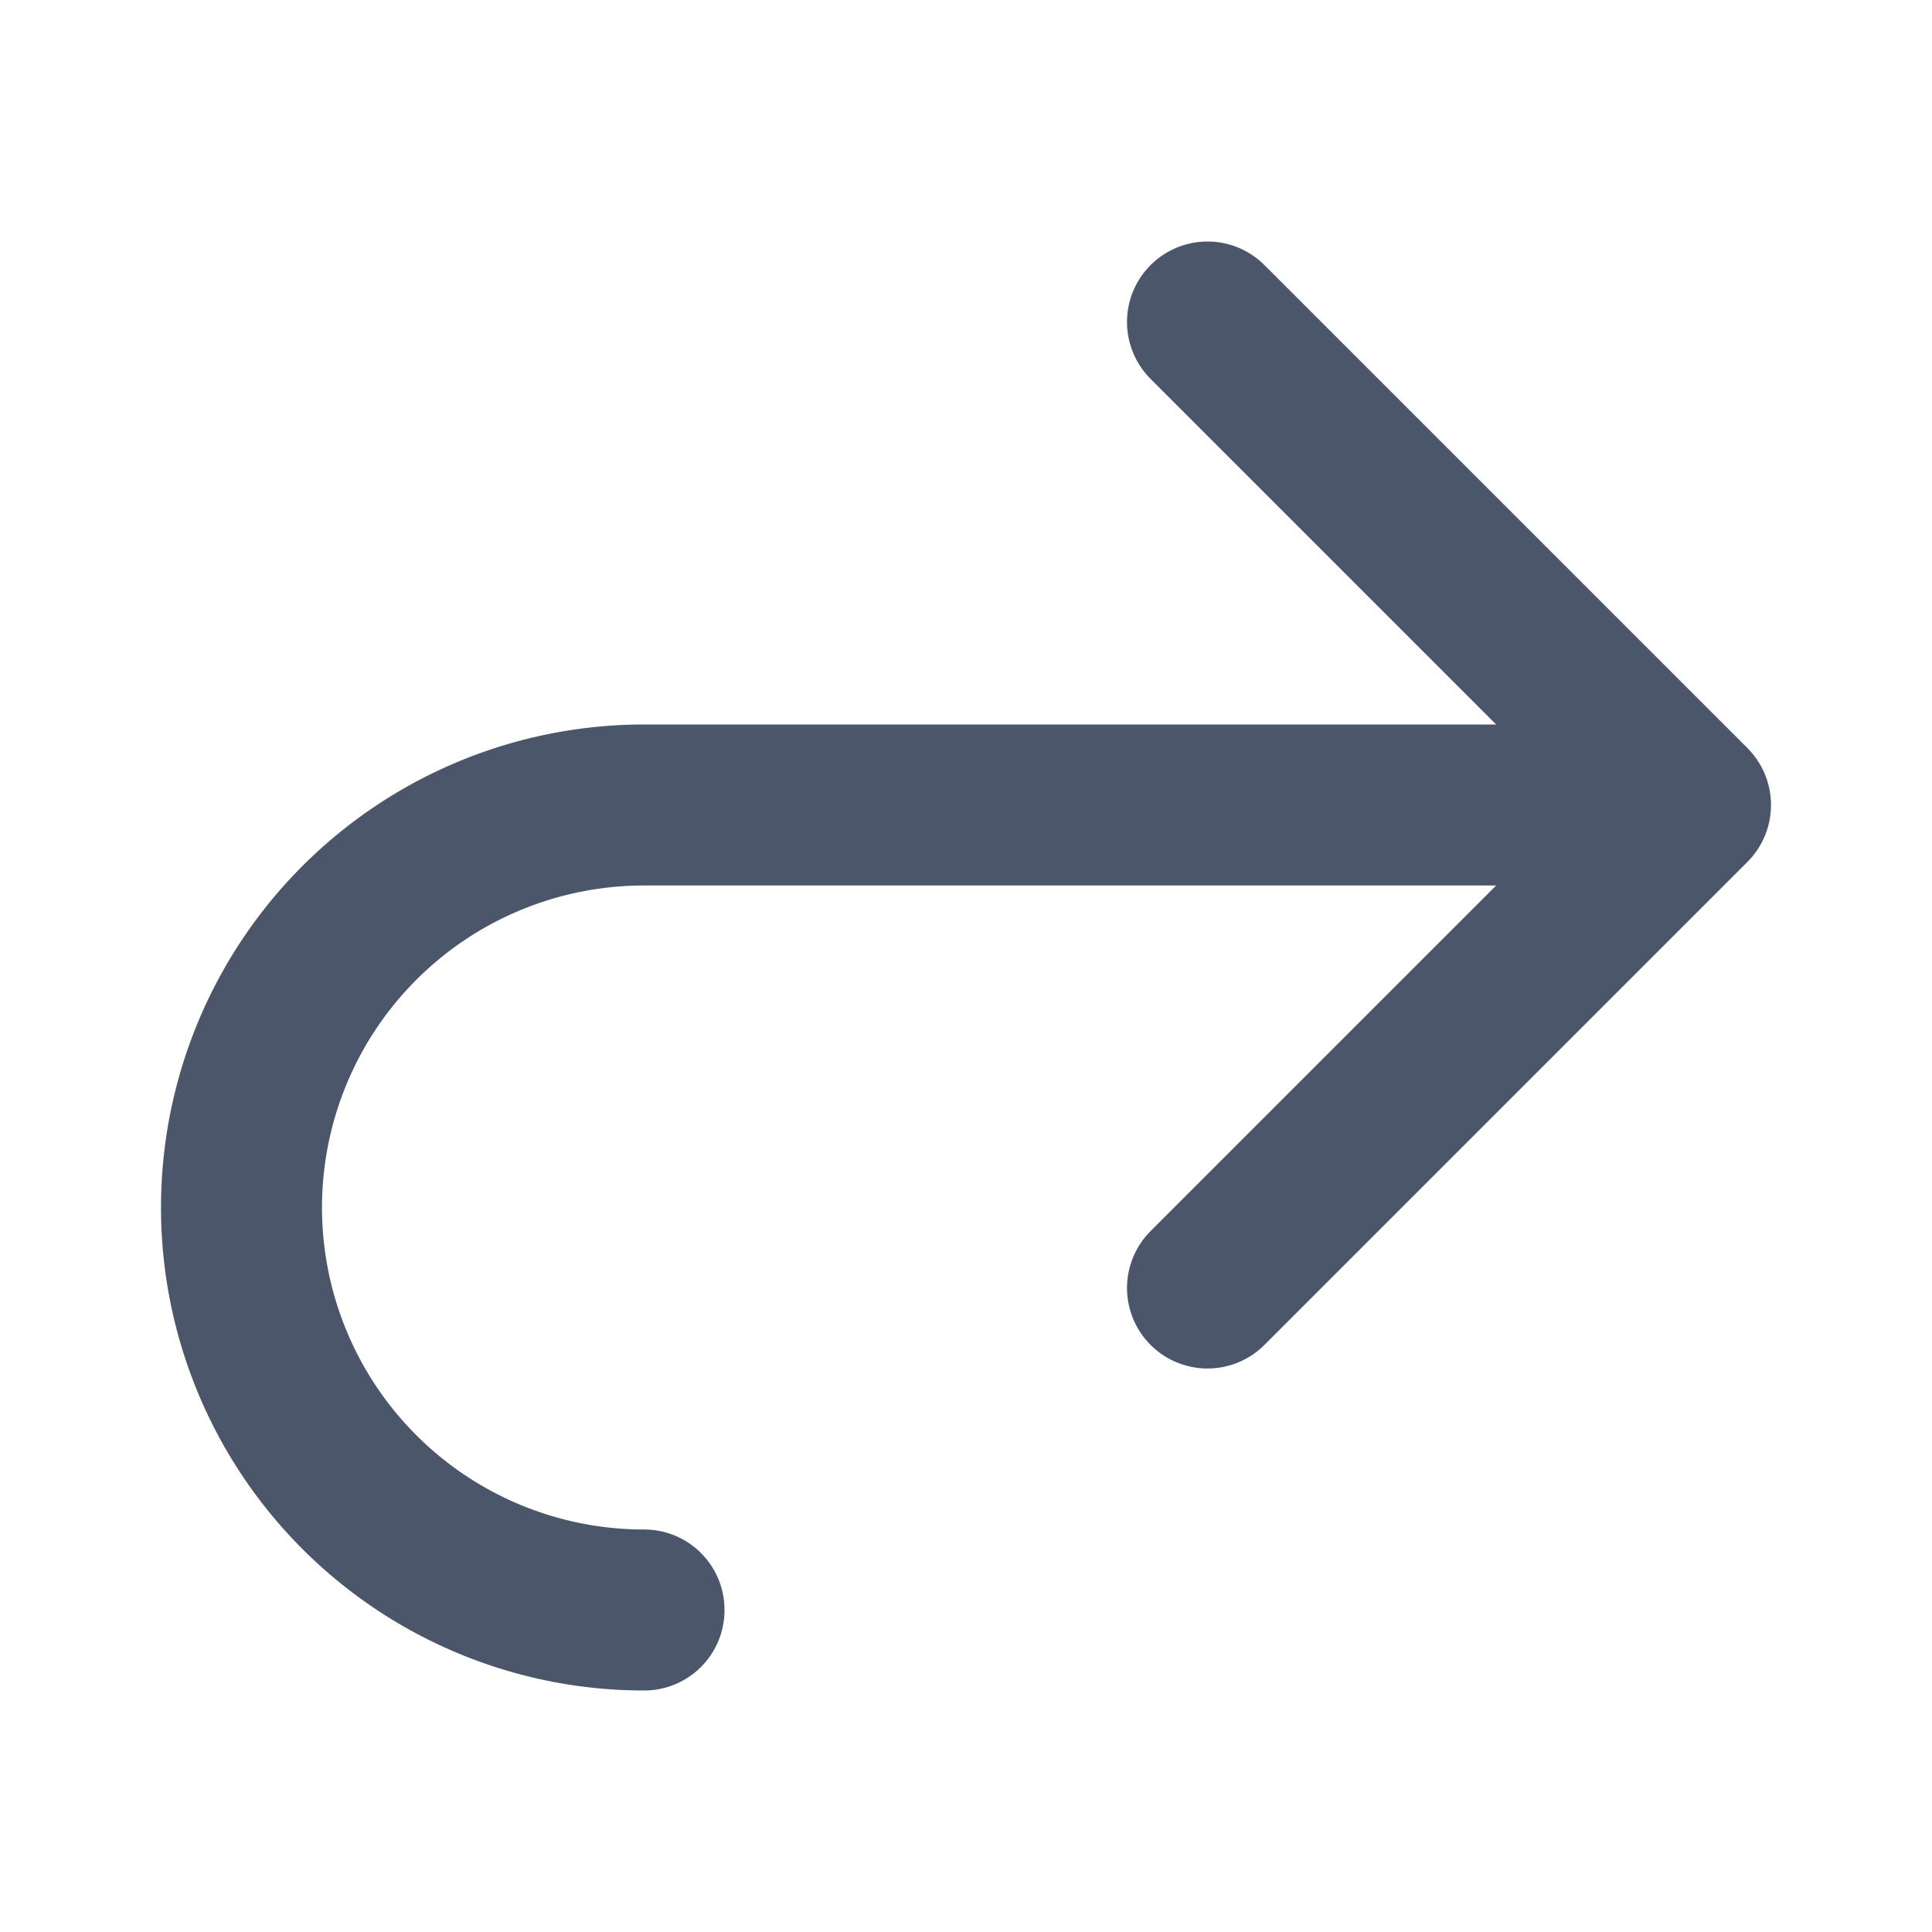 <?xml version="1.0" encoding="UTF-8" standalone="no"?>
<svg
   xmlns:dc="http://purl.org/dc/elements/1.1/"
   xmlns:cc="http://creativecommons.org/ns#"
   xmlns:rdf="http://www.w3.org/1999/02/22-rdf-syntax-ns#"
   xmlns:svg="http://www.w3.org/2000/svg"
   xmlns="http://www.w3.org/2000/svg"
   id="svg6"
   version="1.1"
   viewBox="0 0 24 24">
  <defs
     id="defs10" />
  <path
     style="stroke:#4c566a;stroke-opacity:1"
     id="path2"
     stroke-width="2"
     stroke-linejoin="round"
     stroke-linecap="round"
     stroke="#4d82b8"
     fill="none"
     d="m15 4 6 6-6 6" />
  <path
     style="fill:#4c566a;fill-opacity:1"
     id="path4"
     fill="#4d82b8"
     d="m8 9a6 6 0 0 0 -6 6 6 6 0 0 0 6 6c.554 0 1-.446 1-1s-.446-1-1-1a4 4 0 0 1 -4-4 4 4 0 0 1 4-4h12v-2z" />

<!-- (C) Collabora Productivity 2020, All Rights Reserved -->
</svg>
